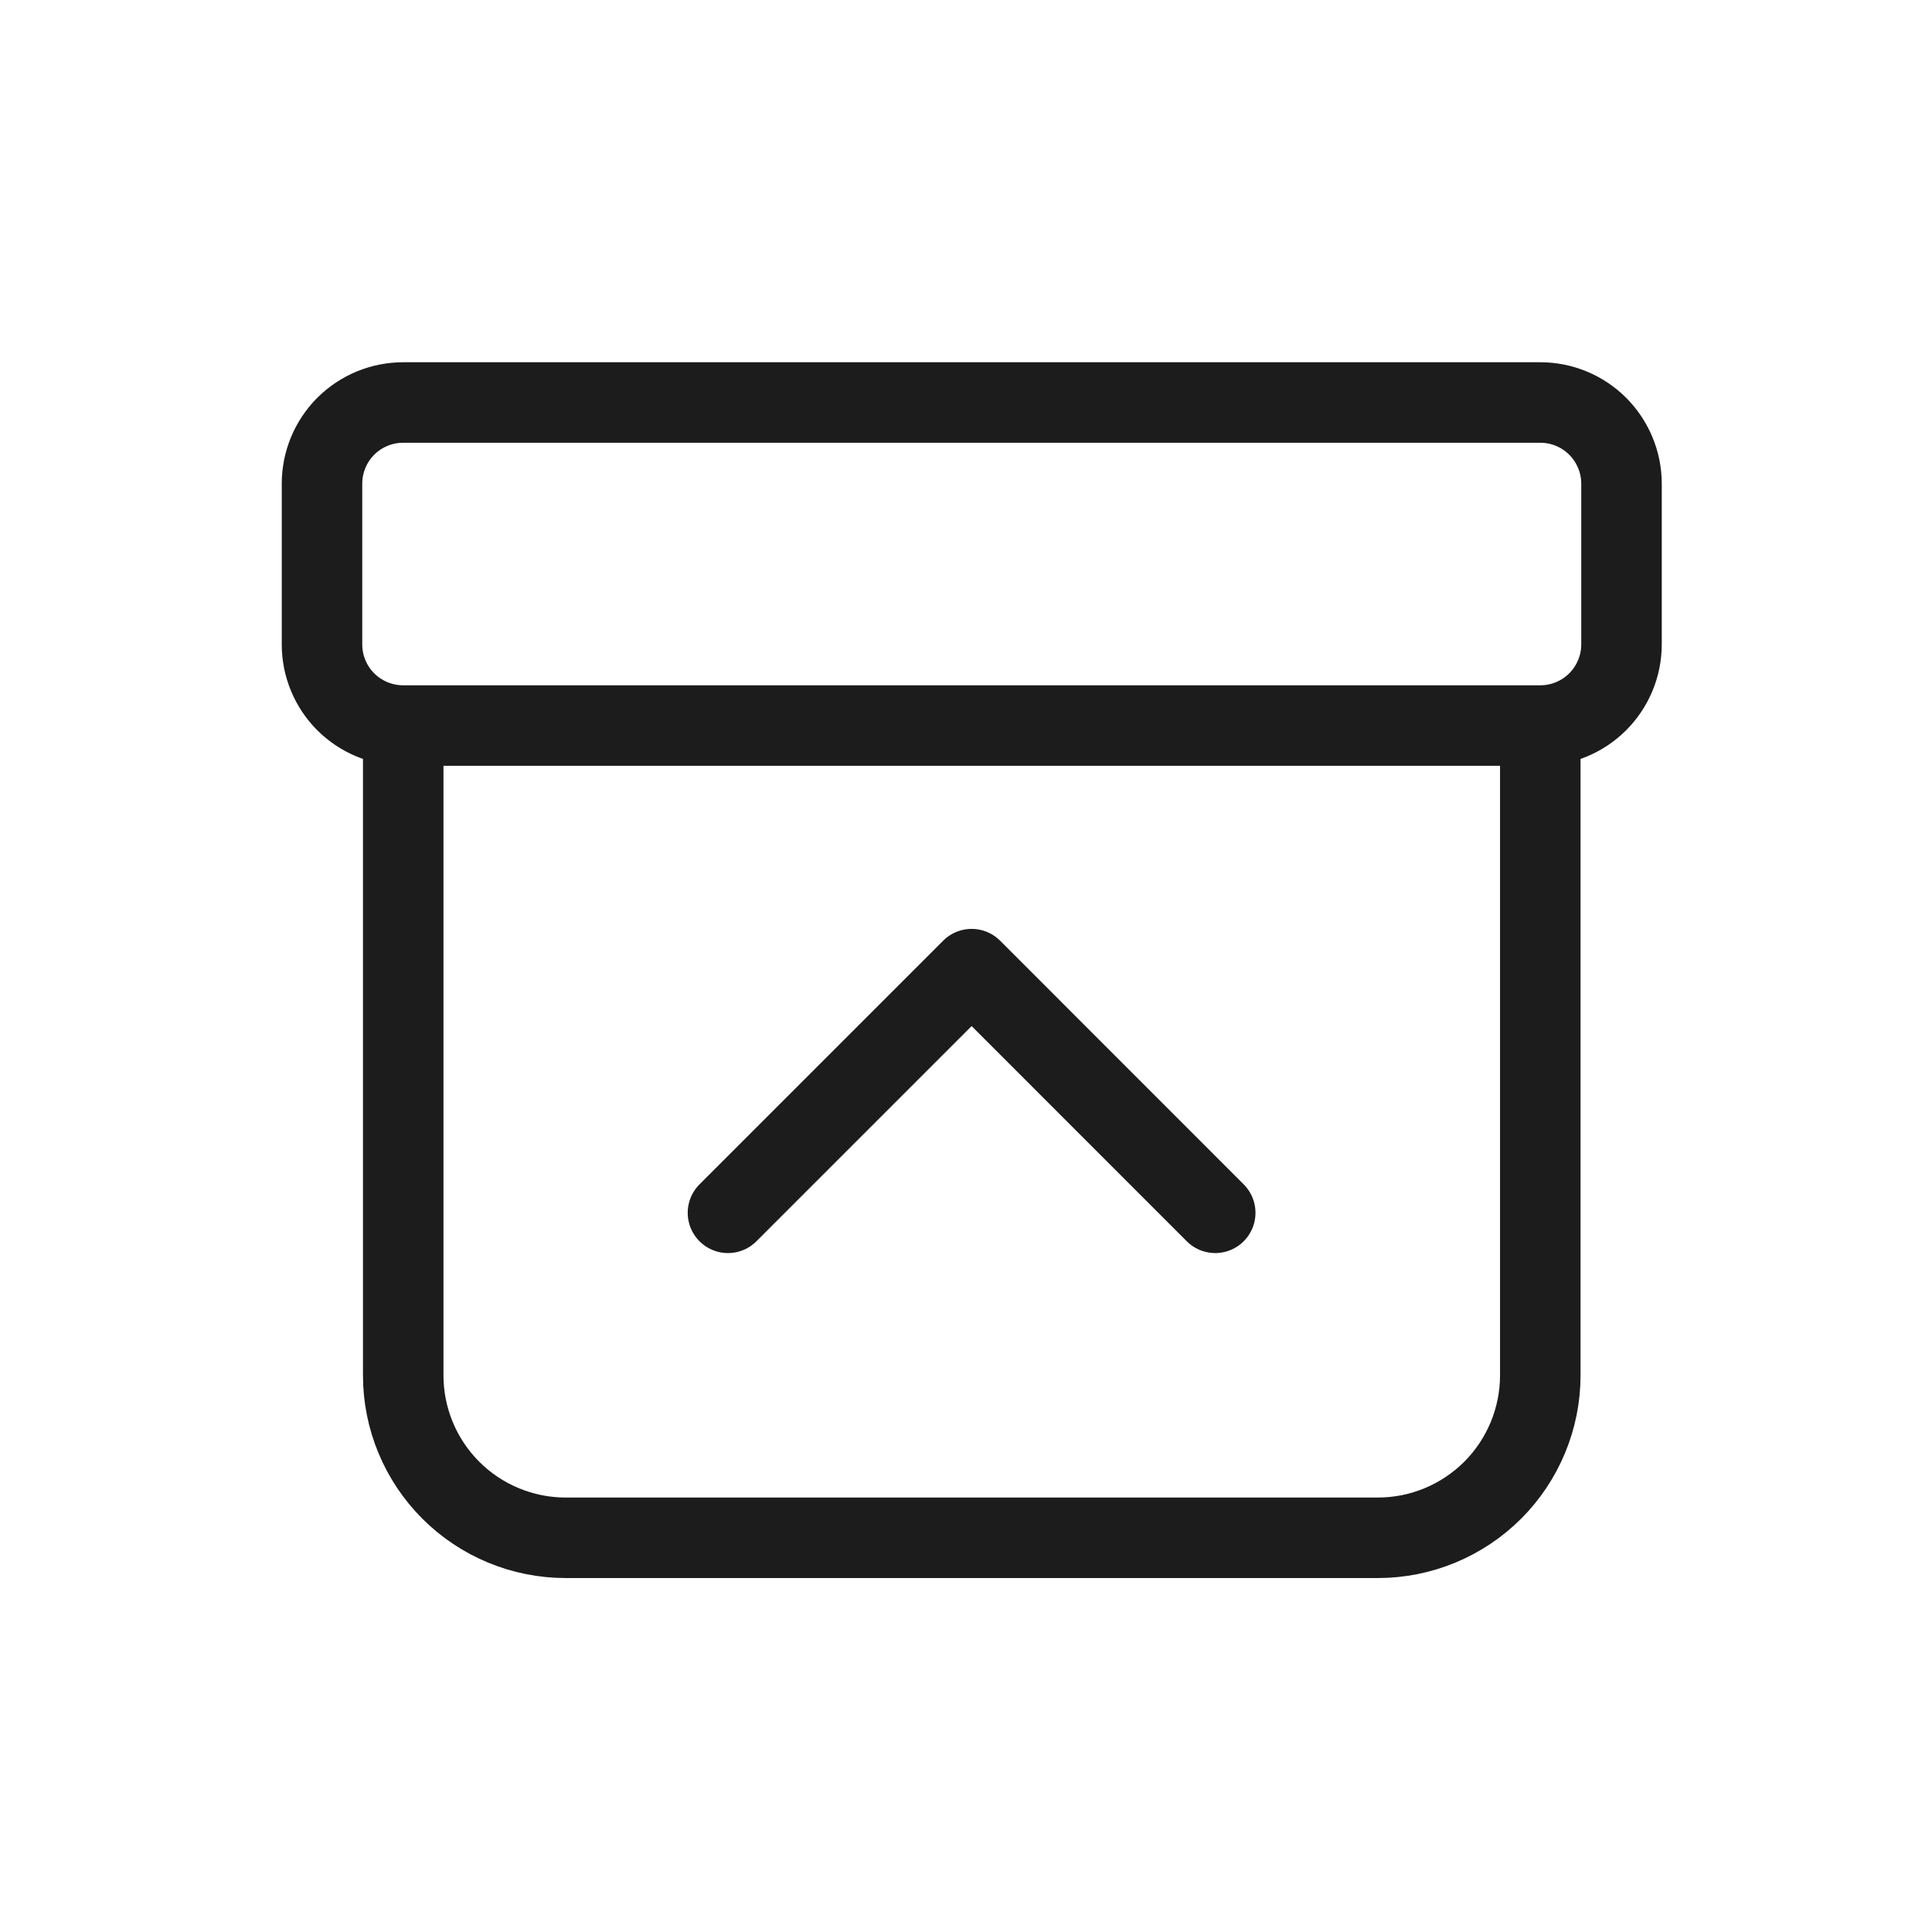 <svg width="24" height="24" viewBox="0 0 24 24" fill="none" xmlns="http://www.w3.org/2000/svg">
<path d="M5.009 9.013H19.134M5.009 9.013V17.085C5.009 17.62 5.221 18.133 5.6 18.512C5.978 18.89 6.492 19.103 7.027 19.103H17.116C17.651 19.103 18.164 18.89 18.543 18.512C18.921 18.133 19.134 17.62 19.134 17.085V9.013M5.009 9.013C4.741 9.013 4.485 8.907 4.295 8.718C4.106 8.529 4 8.272 4 8.005V6.009C4 5.741 4.106 5.485 4.295 5.295C4.485 5.106 4.741 5 5.009 5H19.134C19.401 5 19.658 5.106 19.847 5.295C20.036 5.485 20.143 5.741 20.143 6.009V8.005C20.143 8.272 20.036 8.529 19.847 8.718C19.658 8.907 19.401 9.013 19.134 9.013" stroke="#1C1C1C" stroke-linecap="round" stroke-linejoin="round"/>
<path d="M9.043 15.066L12.07 12.039L15.096 15.066" stroke="#1C1C1C" stroke-linecap="round" stroke-linejoin="round"/>
</svg>
